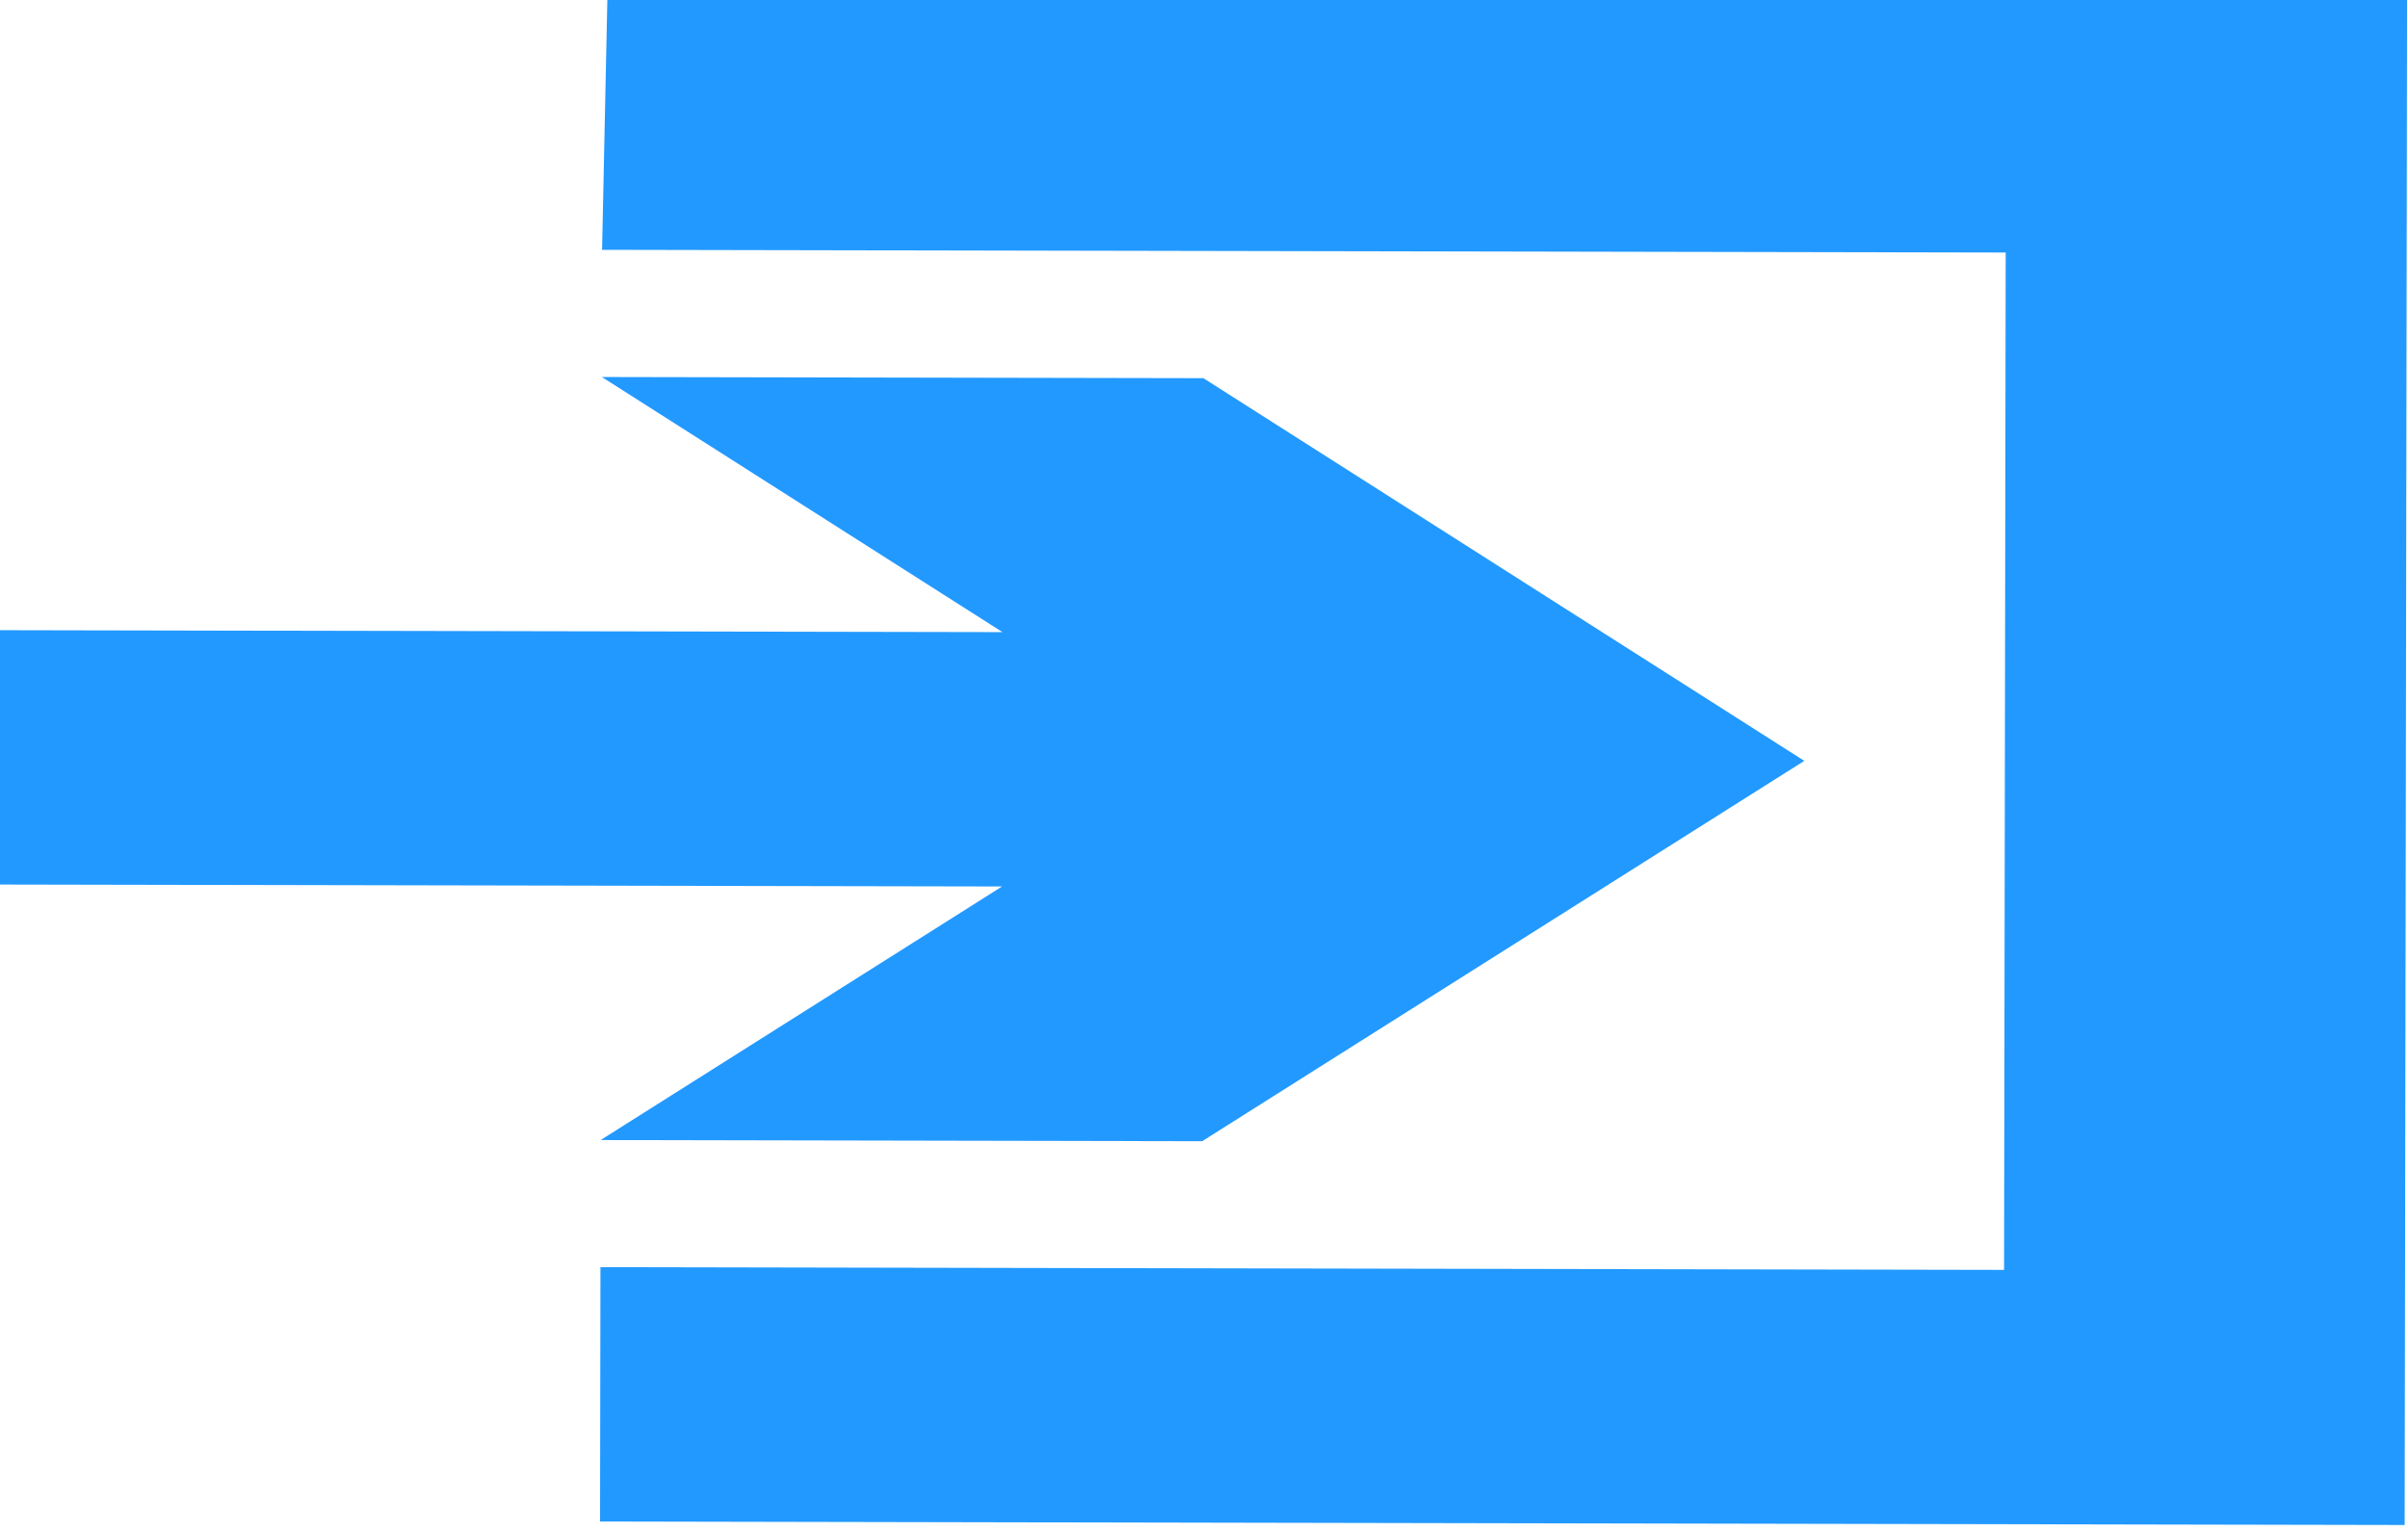 <?xml version="1.0" encoding="UTF-8" standalone="no"?>
<!-- Created with Inkscape (http://www.inkscape.org/) -->

<svg
   width="110mm"
   height="70mm"
   viewBox="0 0 110 70"
   version="1.1"
   id="svg5"
   xml:space="preserve"
   xmlns="http://www.w3.org/2000/svg"
   xmlns:svg="http://www.w3.org/2000/svg"><defs
     id="defs2"><linearGradient
       id="linearGradient44351"><stop
         style="stop-color:#2299ff;stop-opacity:1;"
         offset="0"
         id="stop44349" /></linearGradient><linearGradient
       id="linearGradient30201"><stop
         style="stop-color:#9da1a6;stop-opacity:1;"
         offset="0"
         id="stop30199" /></linearGradient><linearGradient
       id="linearGradient29901"><stop
         style="stop-color:#000000;stop-opacity:1;"
         offset="0"
         id="stop29899" /></linearGradient><linearGradient
       id="linearGradient29048"><stop
         style="stop-color:#000000;stop-opacity:1;"
         offset="0"
         id="stop29046" /></linearGradient><linearGradient
       id="linearGradient28938"><stop
         style="stop-color:#2299ff;stop-opacity:1;"
         offset="0"
         id="stop28936" /></linearGradient><linearGradient
       id="linearGradient4648"><stop
         style="stop-color:#a1c0ff;stop-opacity:0;"
         offset="0"
         id="stop4646" /></linearGradient><style
       type="text/css"
       id="style2">  .fil0 {fill:black} .fil2 {fill:#FF0009} .fil1 {fill:#E31E25;fill-rule:nonzero}  </style><style
       type="text/css"
       id="style2-3">  .fil0 {fill:black} .fil2 {fill:#FF0009} .fil1 {fill:#E31E25;fill-rule:nonzero}  </style><style
       type="text/css"
       id="style2-0">  .fil0 {fill:black} .fil2 {fill:#FF0009} .fil1 {fill:#E31E25;fill-rule:nonzero}  </style><style
       type="text/css"
       id="style2-03">  .fil0 {fill:black} .fil2 {fill:#FF0009} .fil1 {fill:#E31E25;fill-rule:nonzero}  </style><style
       type="text/css"
       id="style2-3-2">  .fil0 {fill:black} .fil2 {fill:#FF0009} .fil1 {fill:#E31E25;fill-rule:nonzero}  </style><style
       type="text/css"
       id="style2-0-9">  .fil0 {fill:black} .fil2 {fill:#FF0009} .fil1 {fill:#E31E25;fill-rule:nonzero}  </style><style
       type="text/css"
       id="style2-6">  .fil0 {fill:black} .fil2 {fill:#FF0009} .fil1 {fill:#E31E25;fill-rule:nonzero}  </style><style
       type="text/css"
       id="style2-3-5">  .fil0 {fill:black} .fil2 {fill:#FF0009} .fil1 {fill:#E31E25;fill-rule:nonzero}  </style><style
       type="text/css"
       id="style2-0-2">  .fil0 {fill:black} .fil2 {fill:#FF0009} .fil1 {fill:#E31E25;fill-rule:nonzero}  </style><style
       type="text/css"
       id="style28054">  .fil0 {fill:#F0F0F0} .fil1 {fill:#011627;fill-rule:nonzero}  </style></defs><g
     id="layer1"
     transform="translate(-20.817,216.505)"><g
       transform="matrix(0.517,0.001,-5.2296139e-4,0.328,-103.746,-351.165)"
       id="g1023"
       style="fill:#2299ff;fill-opacity:1;stroke:none;stroke-width:1.001;stroke-dasharray:none;paint-order:markers fill stroke"><path
         d="m 295.02,409.02 -0.438,35.433 h 124.02 v 141.73 h -124.02 v 35.433 h 159.45 v -212.6 h -159.01 z"
         fill-rule="evenodd"
         id="path1019"
         style="fill:#2299ff;fill-opacity:1;stroke:none;stroke-width:1.001;stroke-dasharray:none;paint-order:markers fill stroke" /><path
         d="m 241.43,533.04 88.583,-10e-6 -35.433,35.433 53.15,-10e-6 53.15,-53.15 -53.15,-53.15 h -53.15 l 35.433,35.433 H 241.43 v 35.433 z"
         id="path1021"
         style="fill:#2299ff;fill-opacity:1;stroke:none;stroke-width:1.001;stroke-dasharray:none;paint-order:markers fill stroke"
         transform="translate(-2.3950574e-5)" /></g></g></svg>
